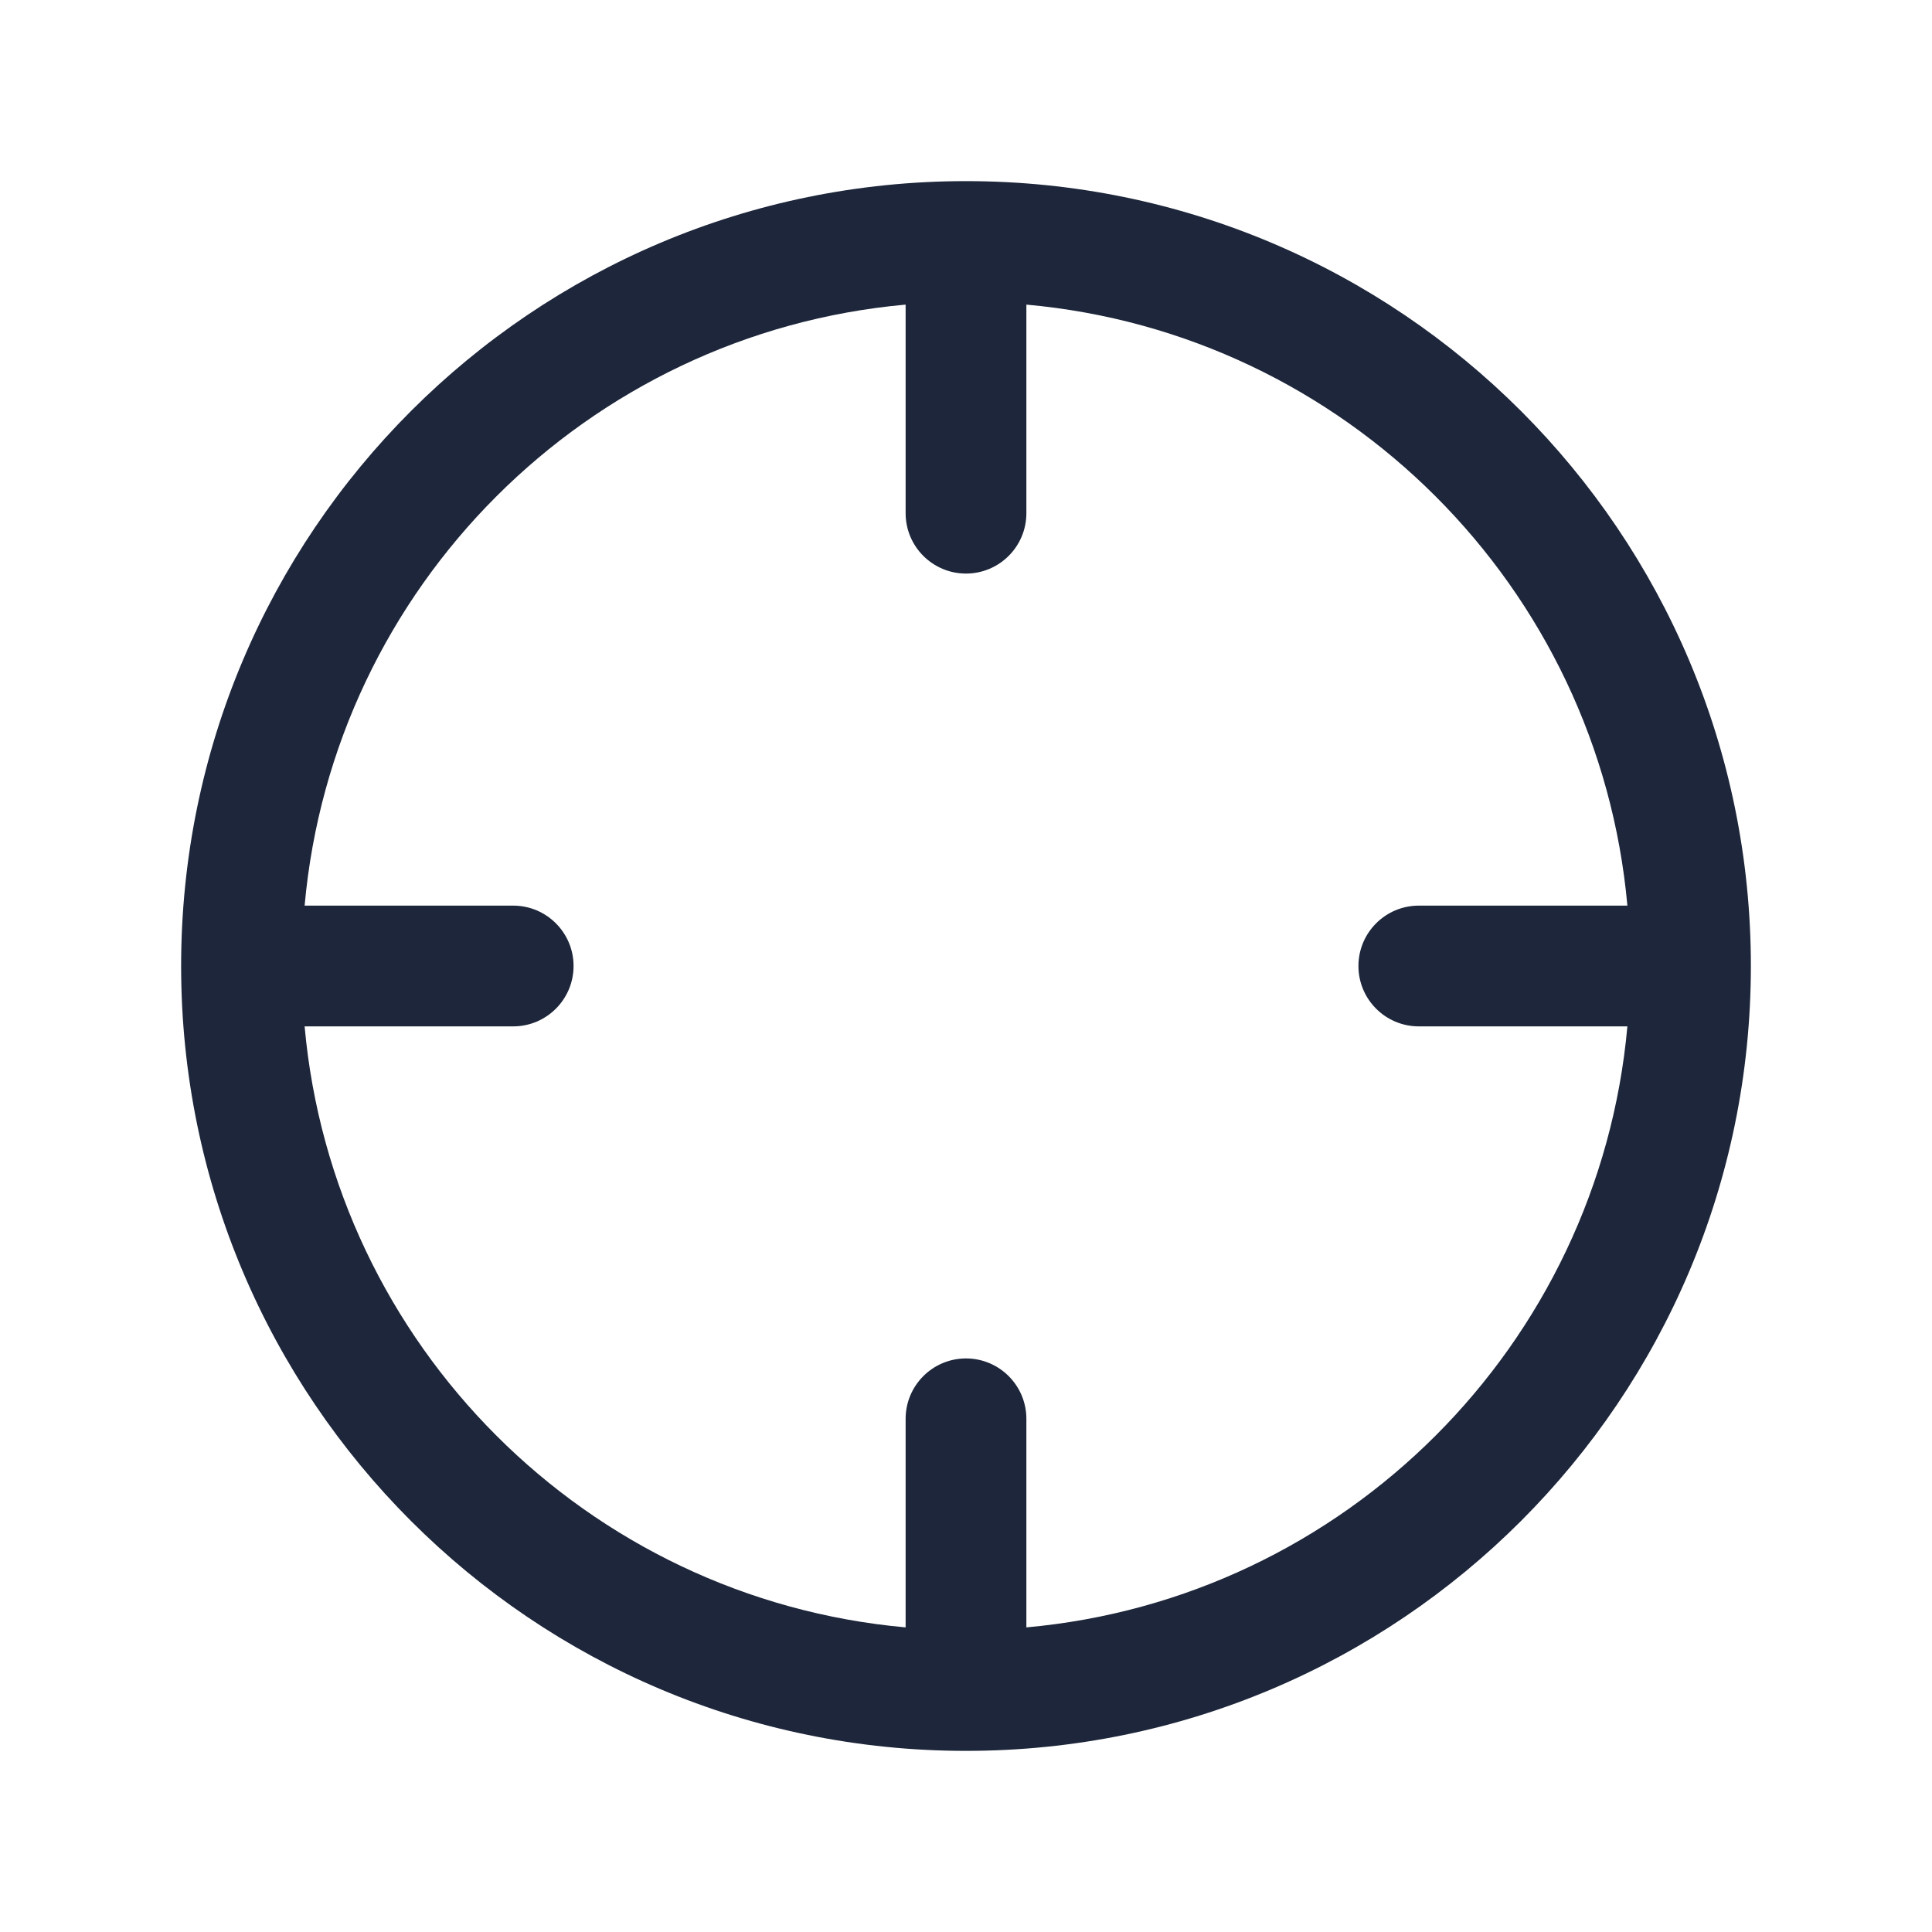 <svg width="24" height="24" viewBox="0 0 24 24" fill="none" xmlns="http://www.w3.org/2000/svg">
<g id="Target_Regular">
<path id="Icon (Stroke)" fill-rule="evenodd" clip-rule="evenodd" d="M3.784 11.25H6.375C6.789 11.25 7.125 11.586 7.125 12C7.125 12.414 6.789 12.75 6.375 12.75H3.784C4.14 16.708 7.292 19.86 11.25 20.216V17.625C11.25 17.211 11.586 16.875 12 16.875C12.414 16.875 12.75 17.211 12.75 17.625V20.216C16.708 19.86 19.86 16.708 20.216 12.75H17.625C17.211 12.75 16.875 12.414 16.875 12C16.875 11.586 17.211 11.25 17.625 11.25H20.216C19.86 7.292 16.708 4.14 12.75 3.784V6.375C12.75 6.789 12.414 7.125 12 7.125C11.586 7.125 11.25 6.789 11.25 6.375V3.784C7.292 4.14 4.14 7.292 3.784 11.25ZM2.25 12C2.25 6.615 6.615 2.25 12 2.25C17.385 2.25 21.75 6.615 21.75 12C21.75 17.385 17.385 21.75 12 21.75C6.615 21.75 2.25 17.385 2.25 12Z" fill="#1D263A"/>
</g>
</svg>
